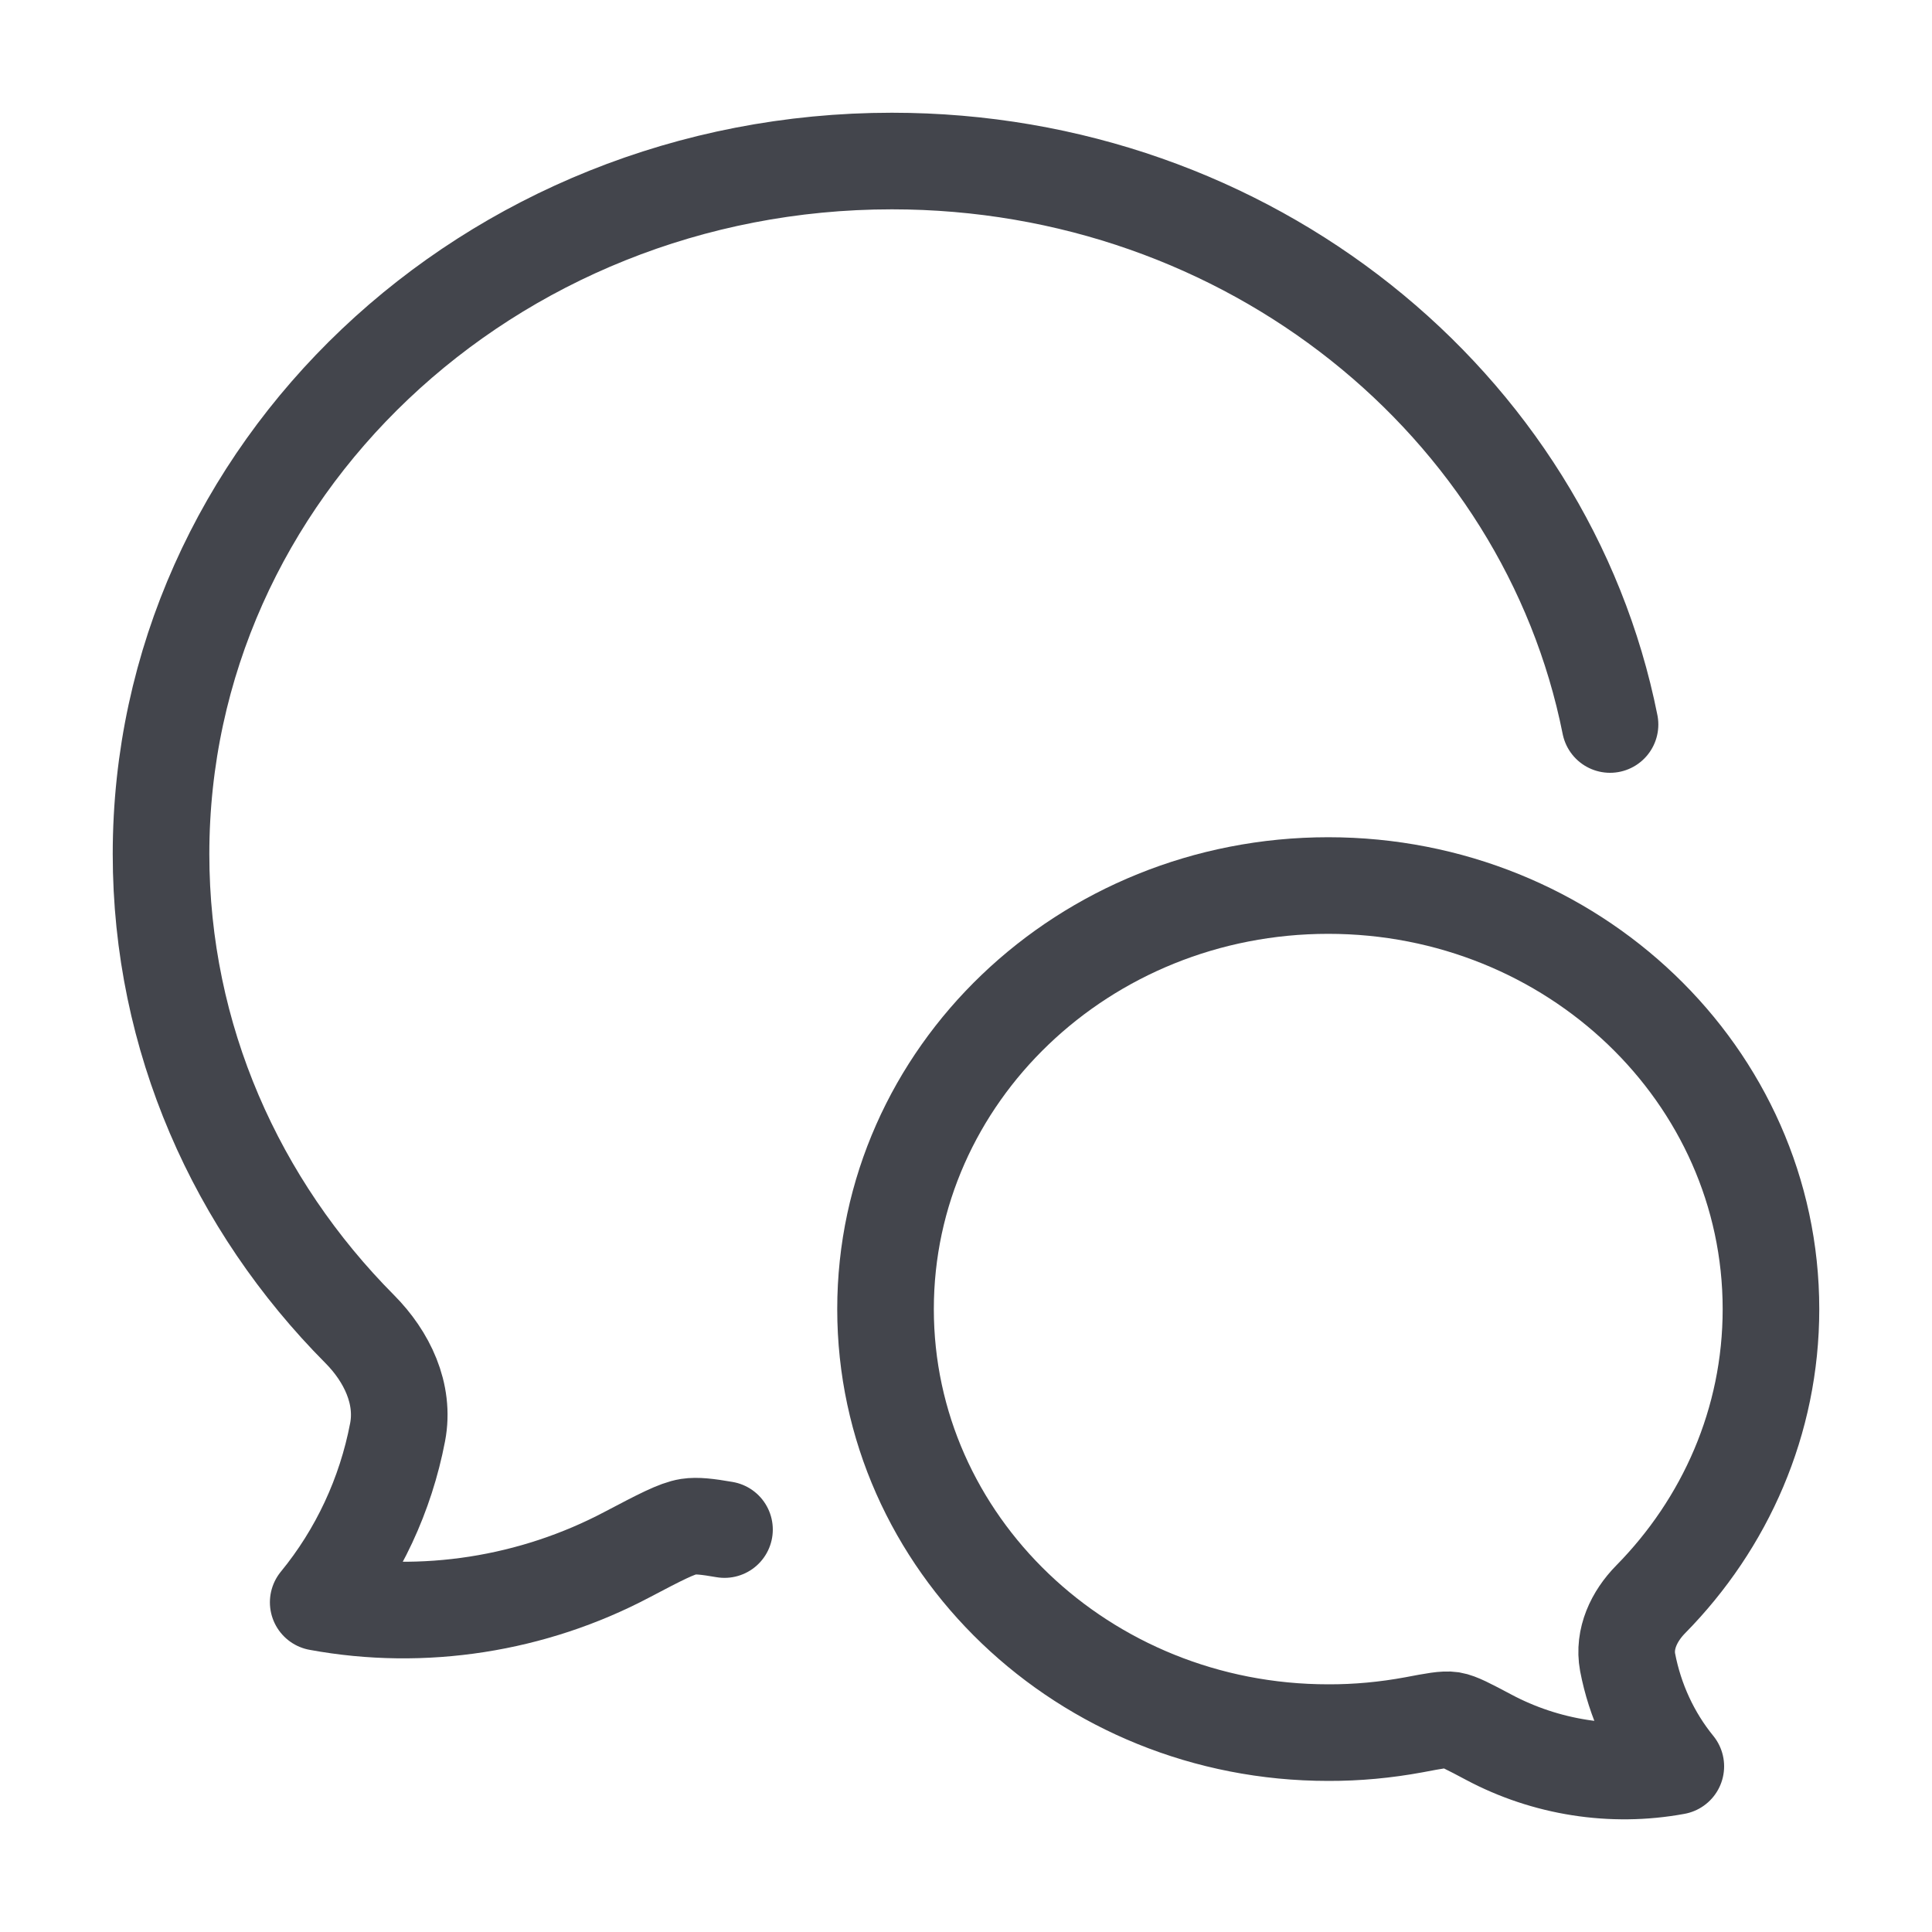 <svg width="20" height="20" viewBox="0 0 20 20" fill="none" xmlns="http://www.w3.org/2000/svg">
<path d="M16.667 7.5C16.004 4.179 12.927 1.667 9.233 1.667C5.055 1.667 1.667 4.88 1.667 8.842C1.667 10.746 2.449 12.476 3.724 13.759C4.005 14.042 4.192 14.428 4.116 14.826C3.992 15.475 3.709 16.081 3.294 16.587C4.384 16.788 5.518 16.607 6.49 16.094C6.834 15.913 7.006 15.823 7.127 15.804C7.212 15.791 7.322 15.803 7.5 15.834" stroke="#43454C" stroke-linecap="round" stroke-linejoin="round"/>
<path d="M9.167 13.552C9.167 15.973 11.219 17.936 13.75 17.936C14.048 17.937 14.344 17.909 14.637 17.855C14.847 17.815 14.952 17.795 15.026 17.806C15.099 17.818 15.203 17.873 15.412 17.984C16 18.297 16.687 18.407 17.348 18.285C17.096 17.976 16.925 17.605 16.849 17.208C16.804 16.965 16.917 16.73 17.087 16.557C17.86 15.772 18.333 14.715 18.333 13.552C18.333 11.13 16.281 9.167 13.75 9.167C11.219 9.167 9.167 11.13 9.167 13.552Z" stroke="#43454C" stroke-linejoin="round"/>
</svg>
